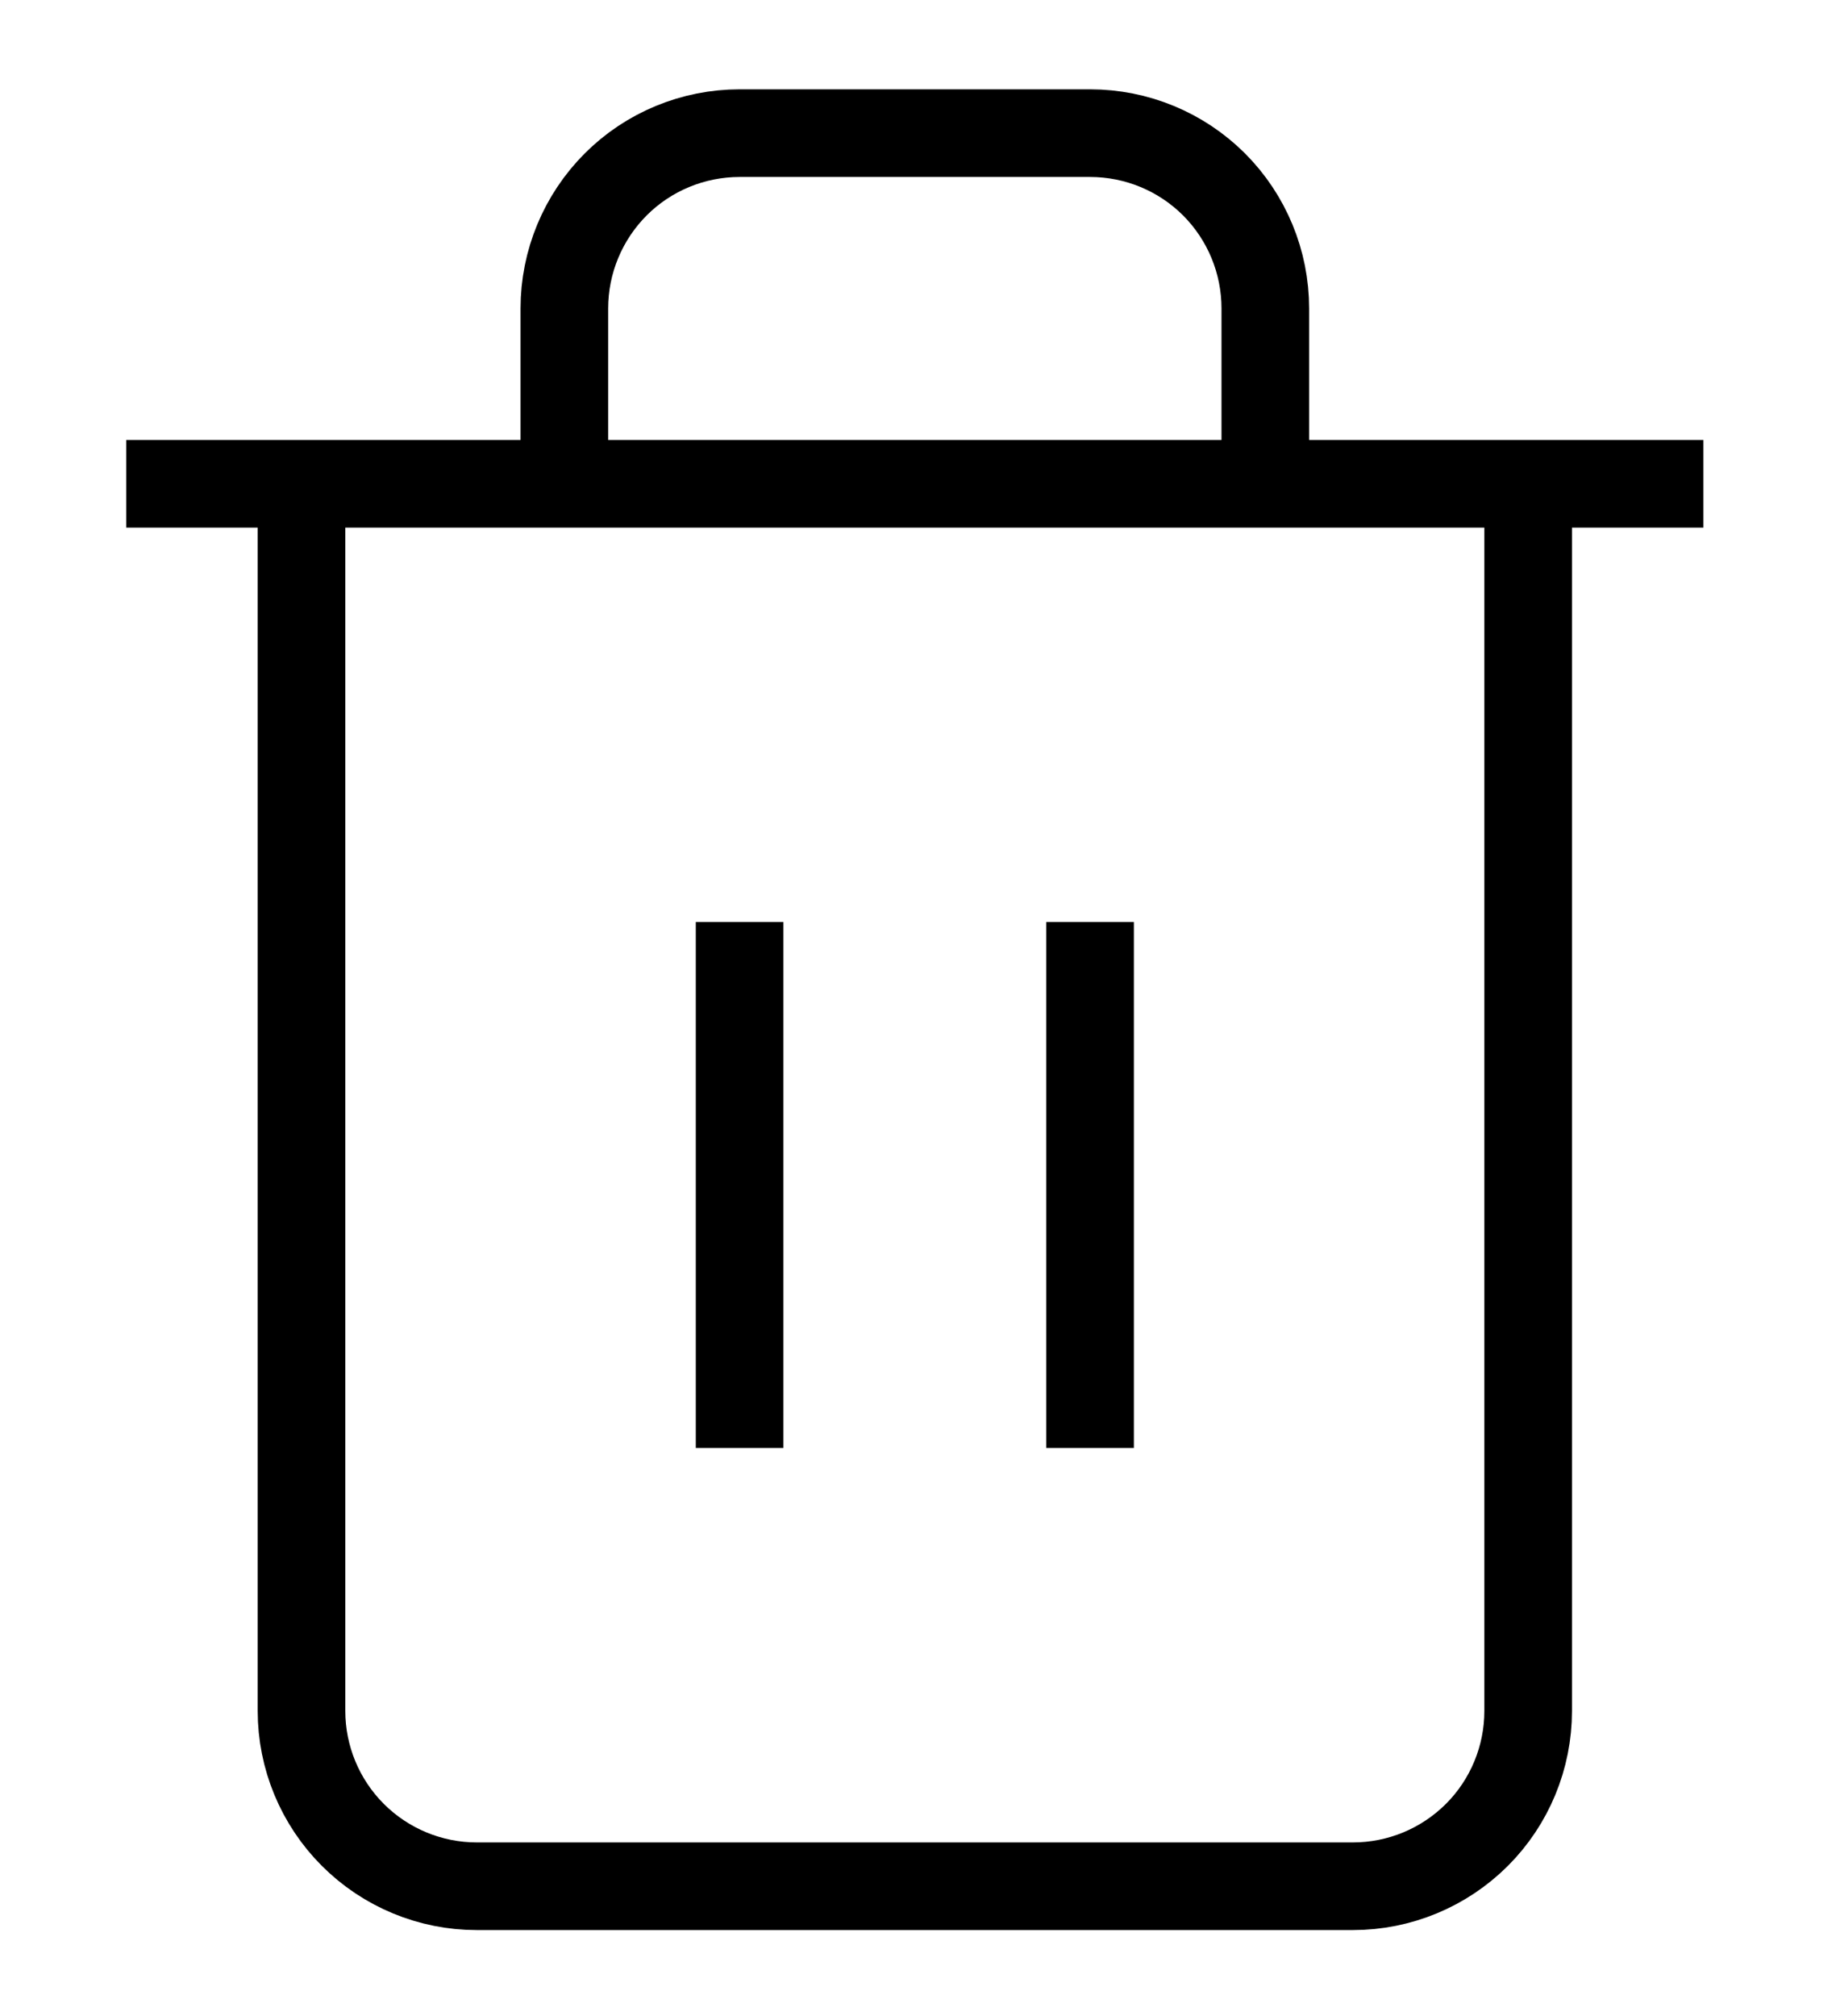                                                 <svg
                                                    xmlns="http://www.w3.org/2000/svg"
                                                    width="21"
                                                    height="23"
                                                    viewBox="0 0 21 23"
                                                    fill="none"
                                                    className="trash-icon"
                                                >
                                                    <path
                                                        d="M1.441 5.519H3.441M3.441 5.519H19.441M3.441 5.519V19.519C3.441 20.049 3.652 20.558 4.027 20.933C4.402 21.308 4.911 21.519 5.441 21.519H15.441C15.972 21.519 16.48 21.308 16.856 20.933C17.231 20.558 17.441 20.049 17.441 19.519V5.519M6.441 5.519V3.519C6.441 2.988 6.652 2.48 7.027 2.104C7.402 1.729 7.911 1.519 8.441 1.519H12.441C12.972 1.519 13.48 1.729 13.856 2.104C14.231 2.48 14.441 2.988 14.441 3.519V5.519M8.441 10.519V16.519M12.441 10.519V16.519"
                                                        stroke="currentColor"
                                                        strokeWidth="1.5"
                                                        strokeLinecap="round"
                                                        strokeLinejoin="round"
                                                    />
                                                </svg>
